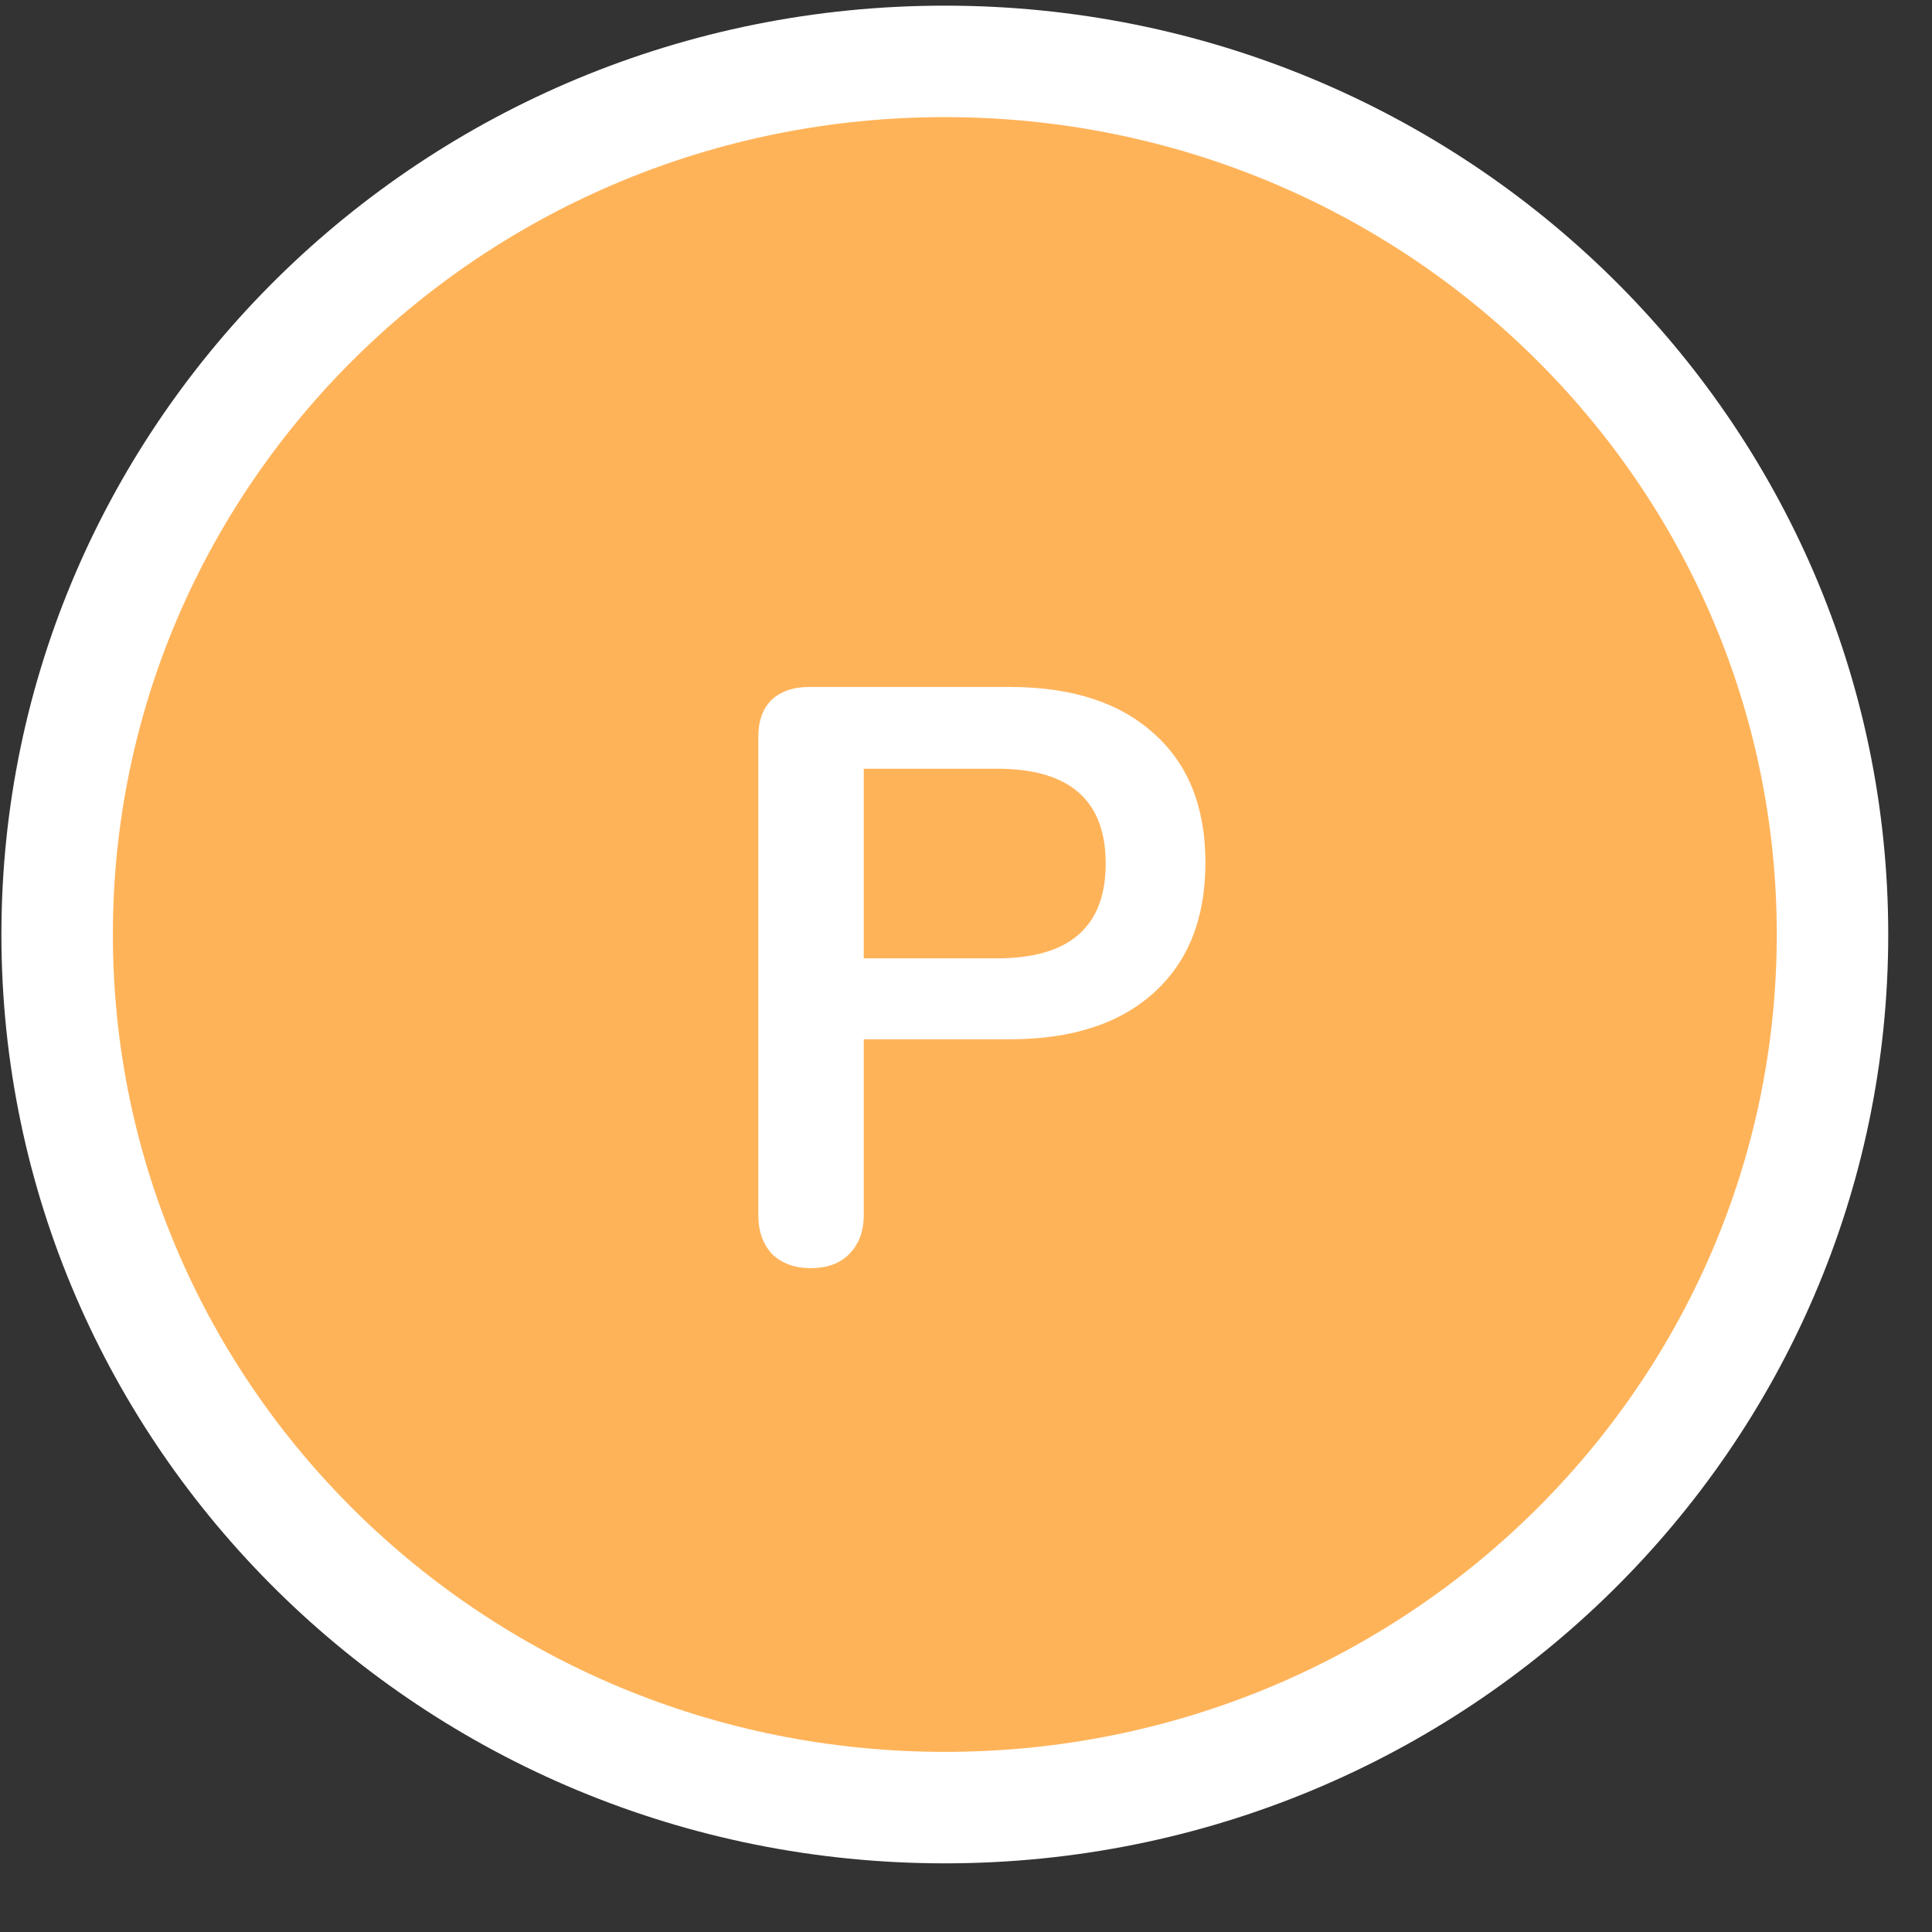 <svg width="26" height="26" viewBox="0 0 26 26" fill="none" xmlns="http://www.w3.org/2000/svg">
<rect x="0" y="0" width="26" height="26" fill="#333333" stroke="none"/>
<path d="M24.661 12.576C24.661 19.054 19.323 24.326 12.715 24.326C6.106 24.326 0.769 19.054 0.769 12.576C0.769 6.098 6.106 0.826 12.715 0.826C19.323 0.826 24.661 6.098 24.661 12.576Z" fill="#FFB359" stroke="white" stroke-width="1.5"/>
<path d="M10.909 17.066C10.697 17.066 10.524 17.004 10.392 16.879C10.268 16.747 10.205 16.571 10.205 16.351V9.916C10.205 9.703 10.264 9.538 10.381 9.421C10.506 9.304 10.675 9.245 10.887 9.245H13.593C14.422 9.245 15.067 9.454 15.529 9.872C15.991 10.283 16.222 10.862 16.222 11.61C16.222 12.358 15.991 12.941 15.529 13.359C15.067 13.777 14.422 13.986 13.593 13.986H11.624V16.351C11.624 16.571 11.558 16.747 11.426 16.879C11.302 17.004 11.129 17.066 10.909 17.066ZM13.417 12.897C14.393 12.897 14.88 12.472 14.88 11.621C14.88 10.77 14.393 10.345 13.417 10.345H11.624V12.897H13.417Z" fill="white"/>
</svg>
